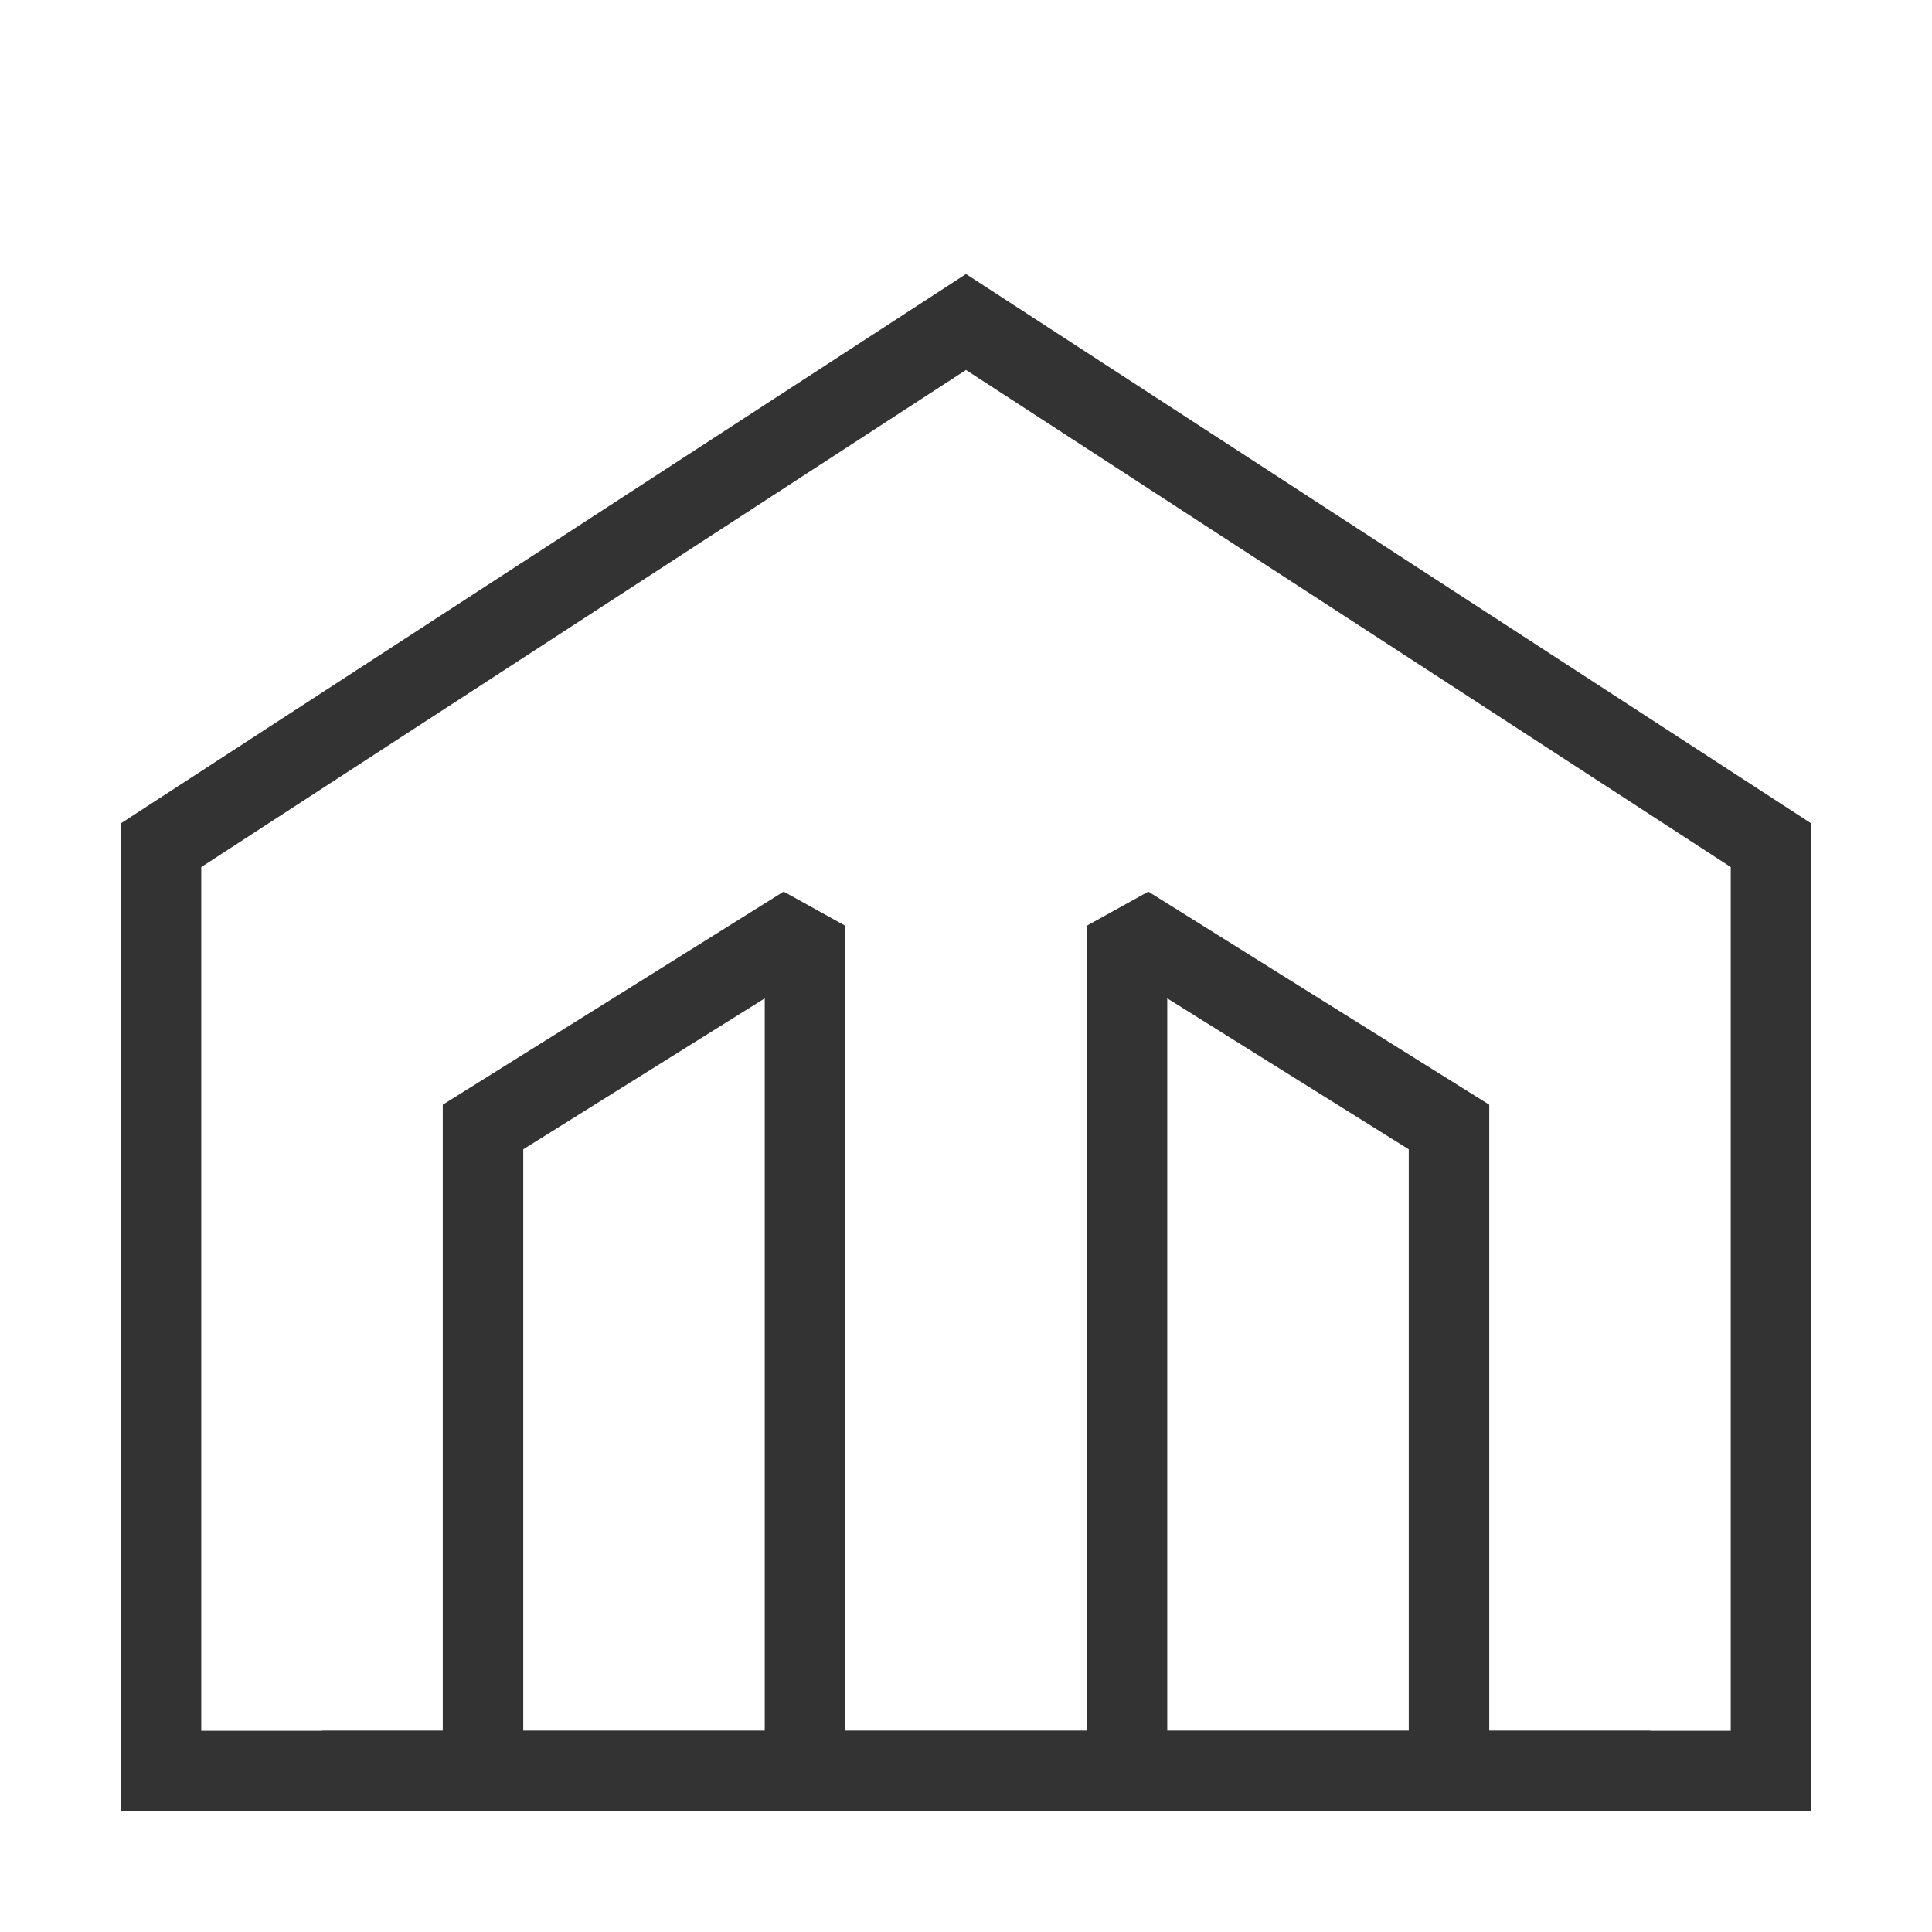 <?xml version="1.0" encoding="iso-8859-1"?>
<svg version="1.1" id="&#x56FE;&#x5C42;_1" xmlns="http://www.w3.org/2000/svg" xmlns:xlink="http://www.w3.org/1999/xlink" x="0px"
	 y="0px" viewBox="0 0 24 24" style="enable-background:new 0 0 24 24;" xml:space="preserve">
<path style="fill:#333333;" d="M22.5,22.5h-21V10.229L12,3.404l10.5,6.825V22.5z M2.5,21.5h19V10.771L12,4.596l-9.5,6.175V21.5z"/>
<polygon style="fill:#333333;" points="10.5,22 9.5,22 9.5,12.402 6.5,14.277 6.5,22 5.5,22 5.5,13.723 9.735,11.076 10.5,11.5 "/>
<polygon style="fill:#333333;" points="18.5,22 17.5,22 17.5,14.277 14.5,12.402 14.5,22 13.5,22 13.5,11.5 14.265,11.076 
	18.5,13.723 "/>
<rect x="4" y="21.5" style="fill:#333333;" width="16.5" height="1"/>
</svg>






